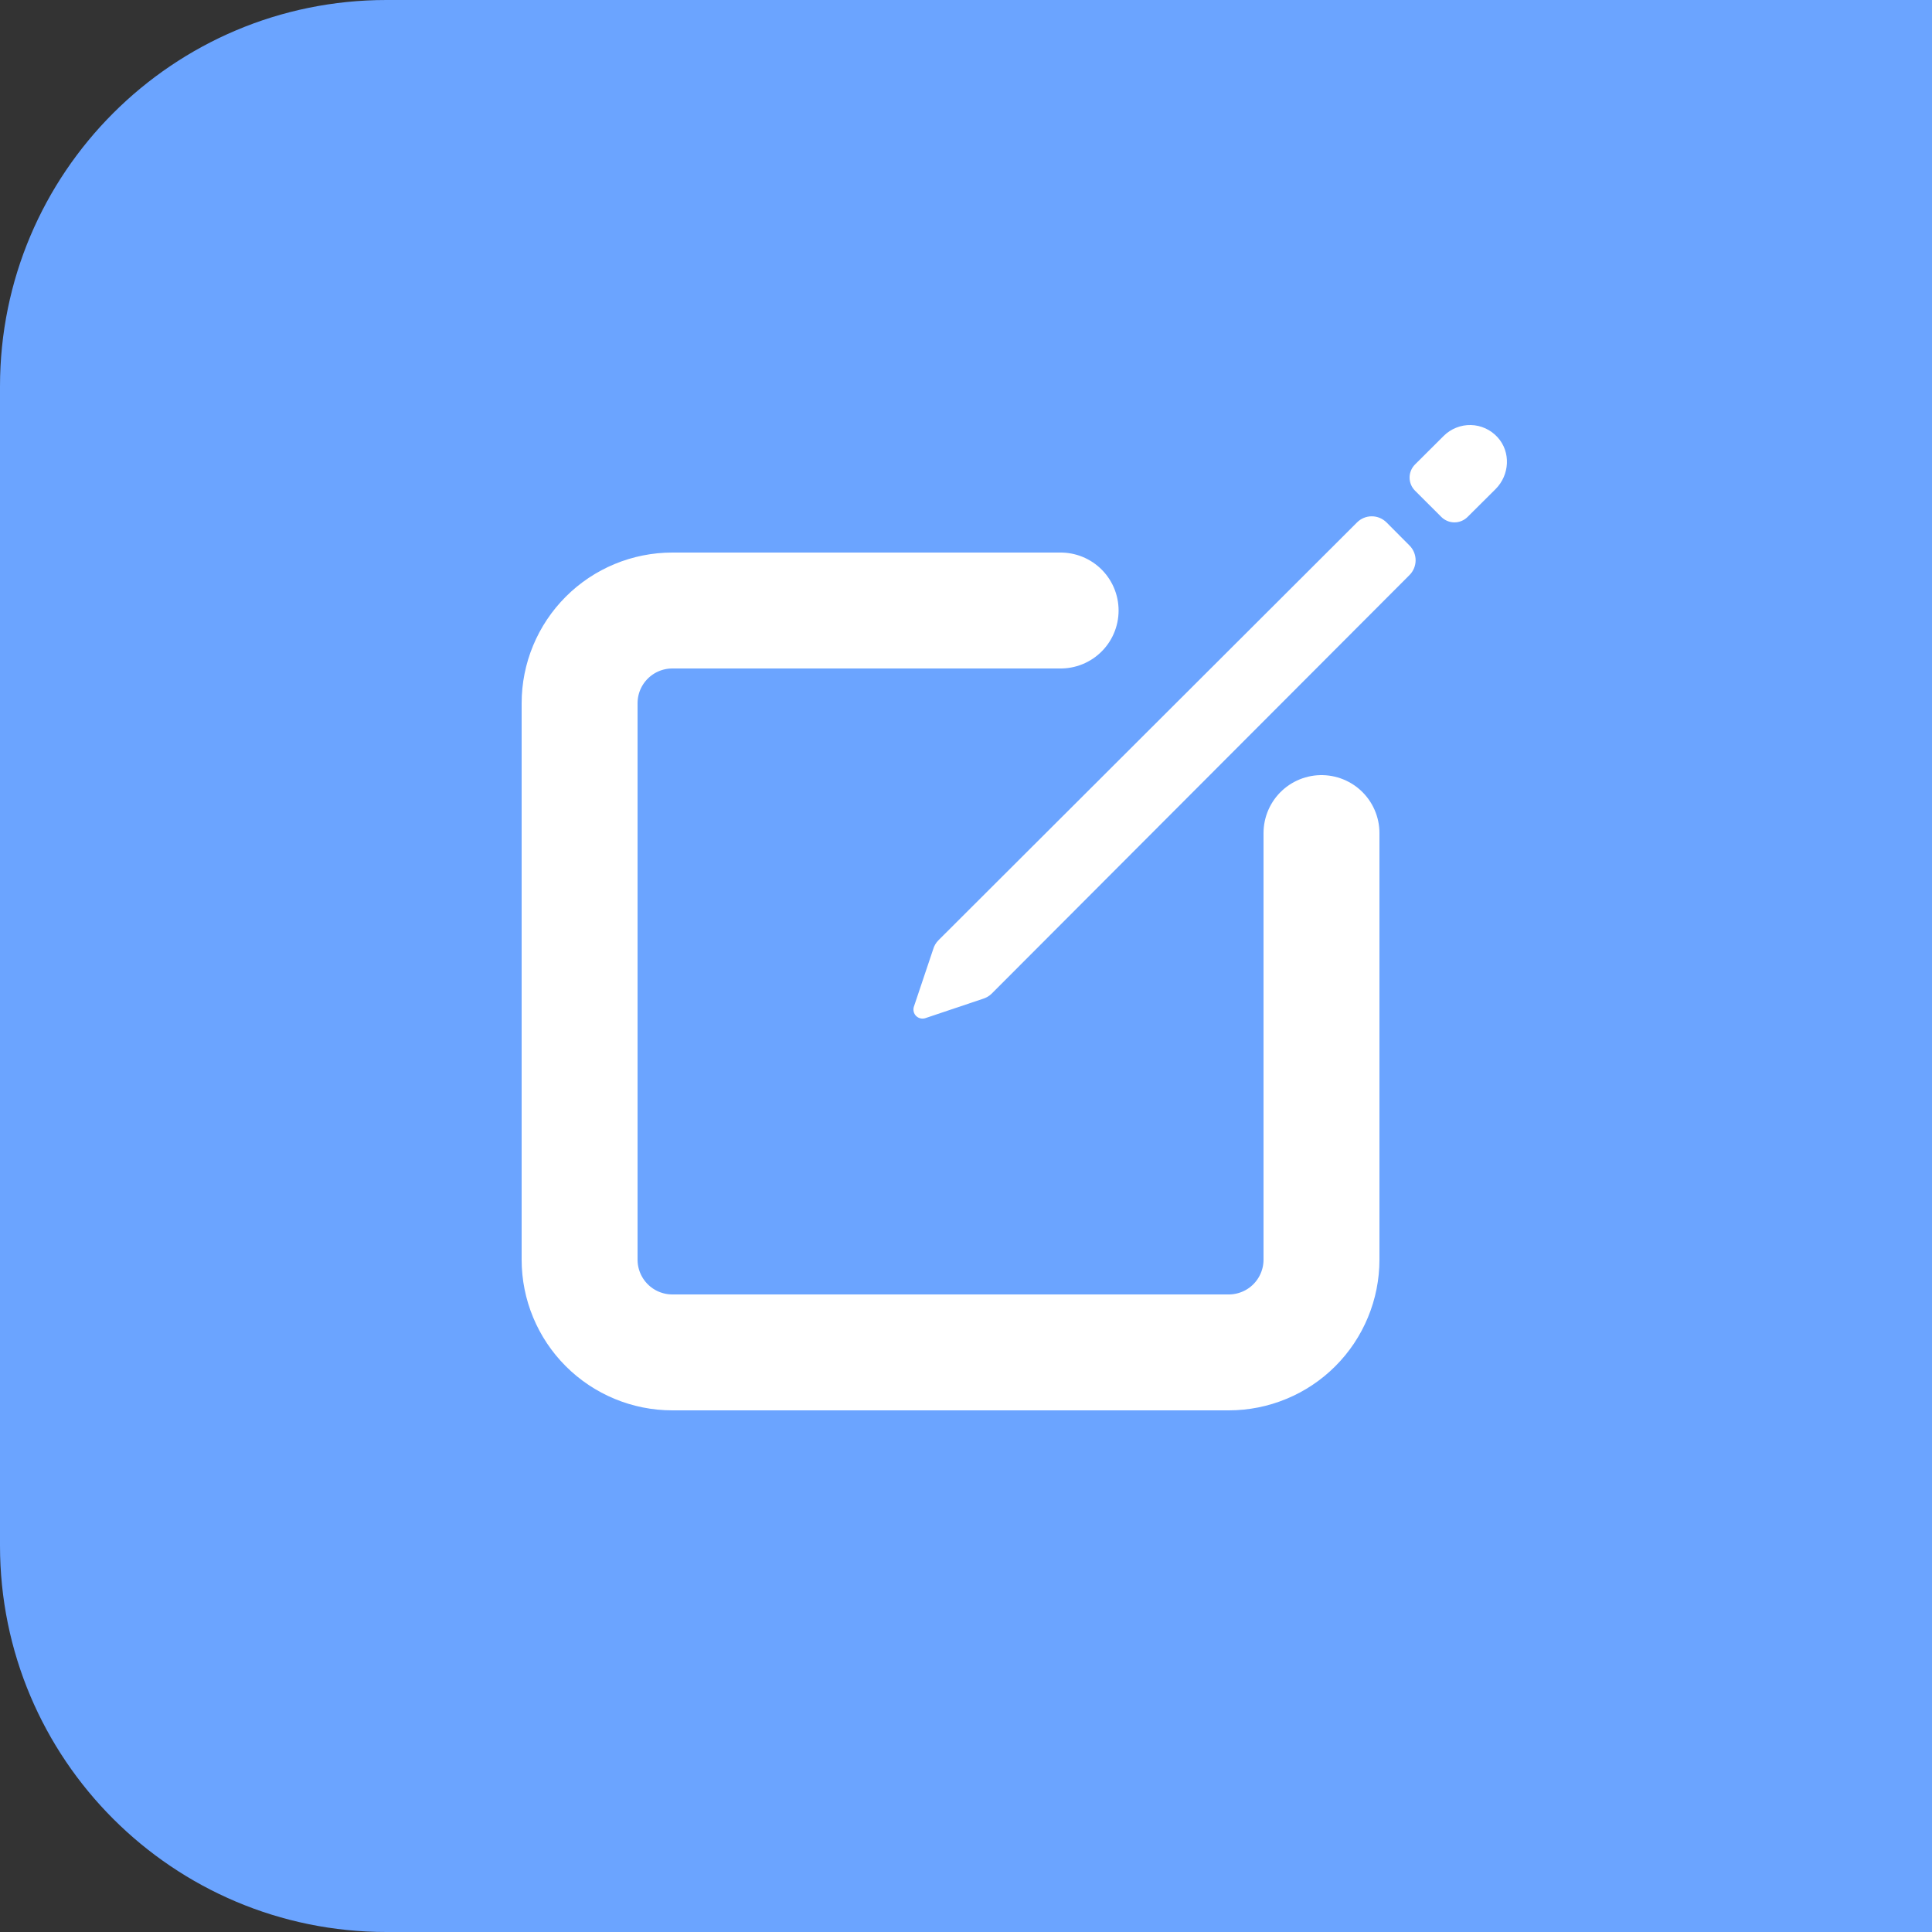 <svg width="50" height="50" viewBox="0 0 50 50" fill="none" xmlns="http://www.w3.org/2000/svg">
<rect x="0" y="0" width="50" height="50" fill="#333333" stroke="none"/>
<path d="M0 10C0 4.477 4.477 0 10 0H50V50H10C4.477 50 0 45.523 0 40V10Z" fill="#6BA4FF"/>
<path d="M34.2 21.56V32.6C34.2 32.915 34.138 33.227 34.017 33.518C33.897 33.809 33.72 34.074 33.497 34.297C33.274 34.52 33.01 34.697 32.718 34.817C32.427 34.938 32.115 35 31.8 35H17.4C16.764 35 16.153 34.747 15.703 34.297C15.253 33.847 15 33.236 15 32.6V18.2C15 17.563 15.253 16.953 15.703 16.503C16.153 16.053 16.764 15.8 17.4 15.8H27.449" stroke="white" stroke-width="3" stroke-linecap="round" stroke-linejoin="round"/>
<path d="M38.756 11.315C38.668 11.219 38.562 11.141 38.444 11.087C38.325 11.033 38.197 11.003 38.067 11C37.936 10.997 37.807 11.02 37.686 11.069C37.565 11.117 37.455 11.189 37.363 11.281L36.621 12.02C36.531 12.11 36.48 12.232 36.48 12.359C36.48 12.487 36.531 12.609 36.621 12.699L37.301 13.378C37.346 13.423 37.399 13.458 37.457 13.482C37.515 13.507 37.578 13.519 37.641 13.519C37.705 13.519 37.767 13.507 37.825 13.482C37.884 13.458 37.937 13.423 37.981 13.378L38.705 12.658C39.071 12.292 39.105 11.697 38.756 11.315ZM35.12 13.52L24.289 24.332C24.223 24.397 24.175 24.479 24.15 24.568L23.649 26.06C23.637 26.101 23.637 26.143 23.647 26.184C23.657 26.225 23.678 26.263 23.708 26.293C23.738 26.322 23.776 26.344 23.817 26.354C23.858 26.364 23.9 26.364 23.941 26.352L25.432 25.851C25.521 25.825 25.602 25.778 25.668 25.712L36.48 14.88C36.58 14.778 36.636 14.642 36.636 14.5C36.636 14.358 36.58 14.221 36.48 14.12L35.883 13.52C35.781 13.419 35.644 13.362 35.501 13.362C35.358 13.362 35.221 13.419 35.12 13.52Z" fill="white"/>
</svg>
